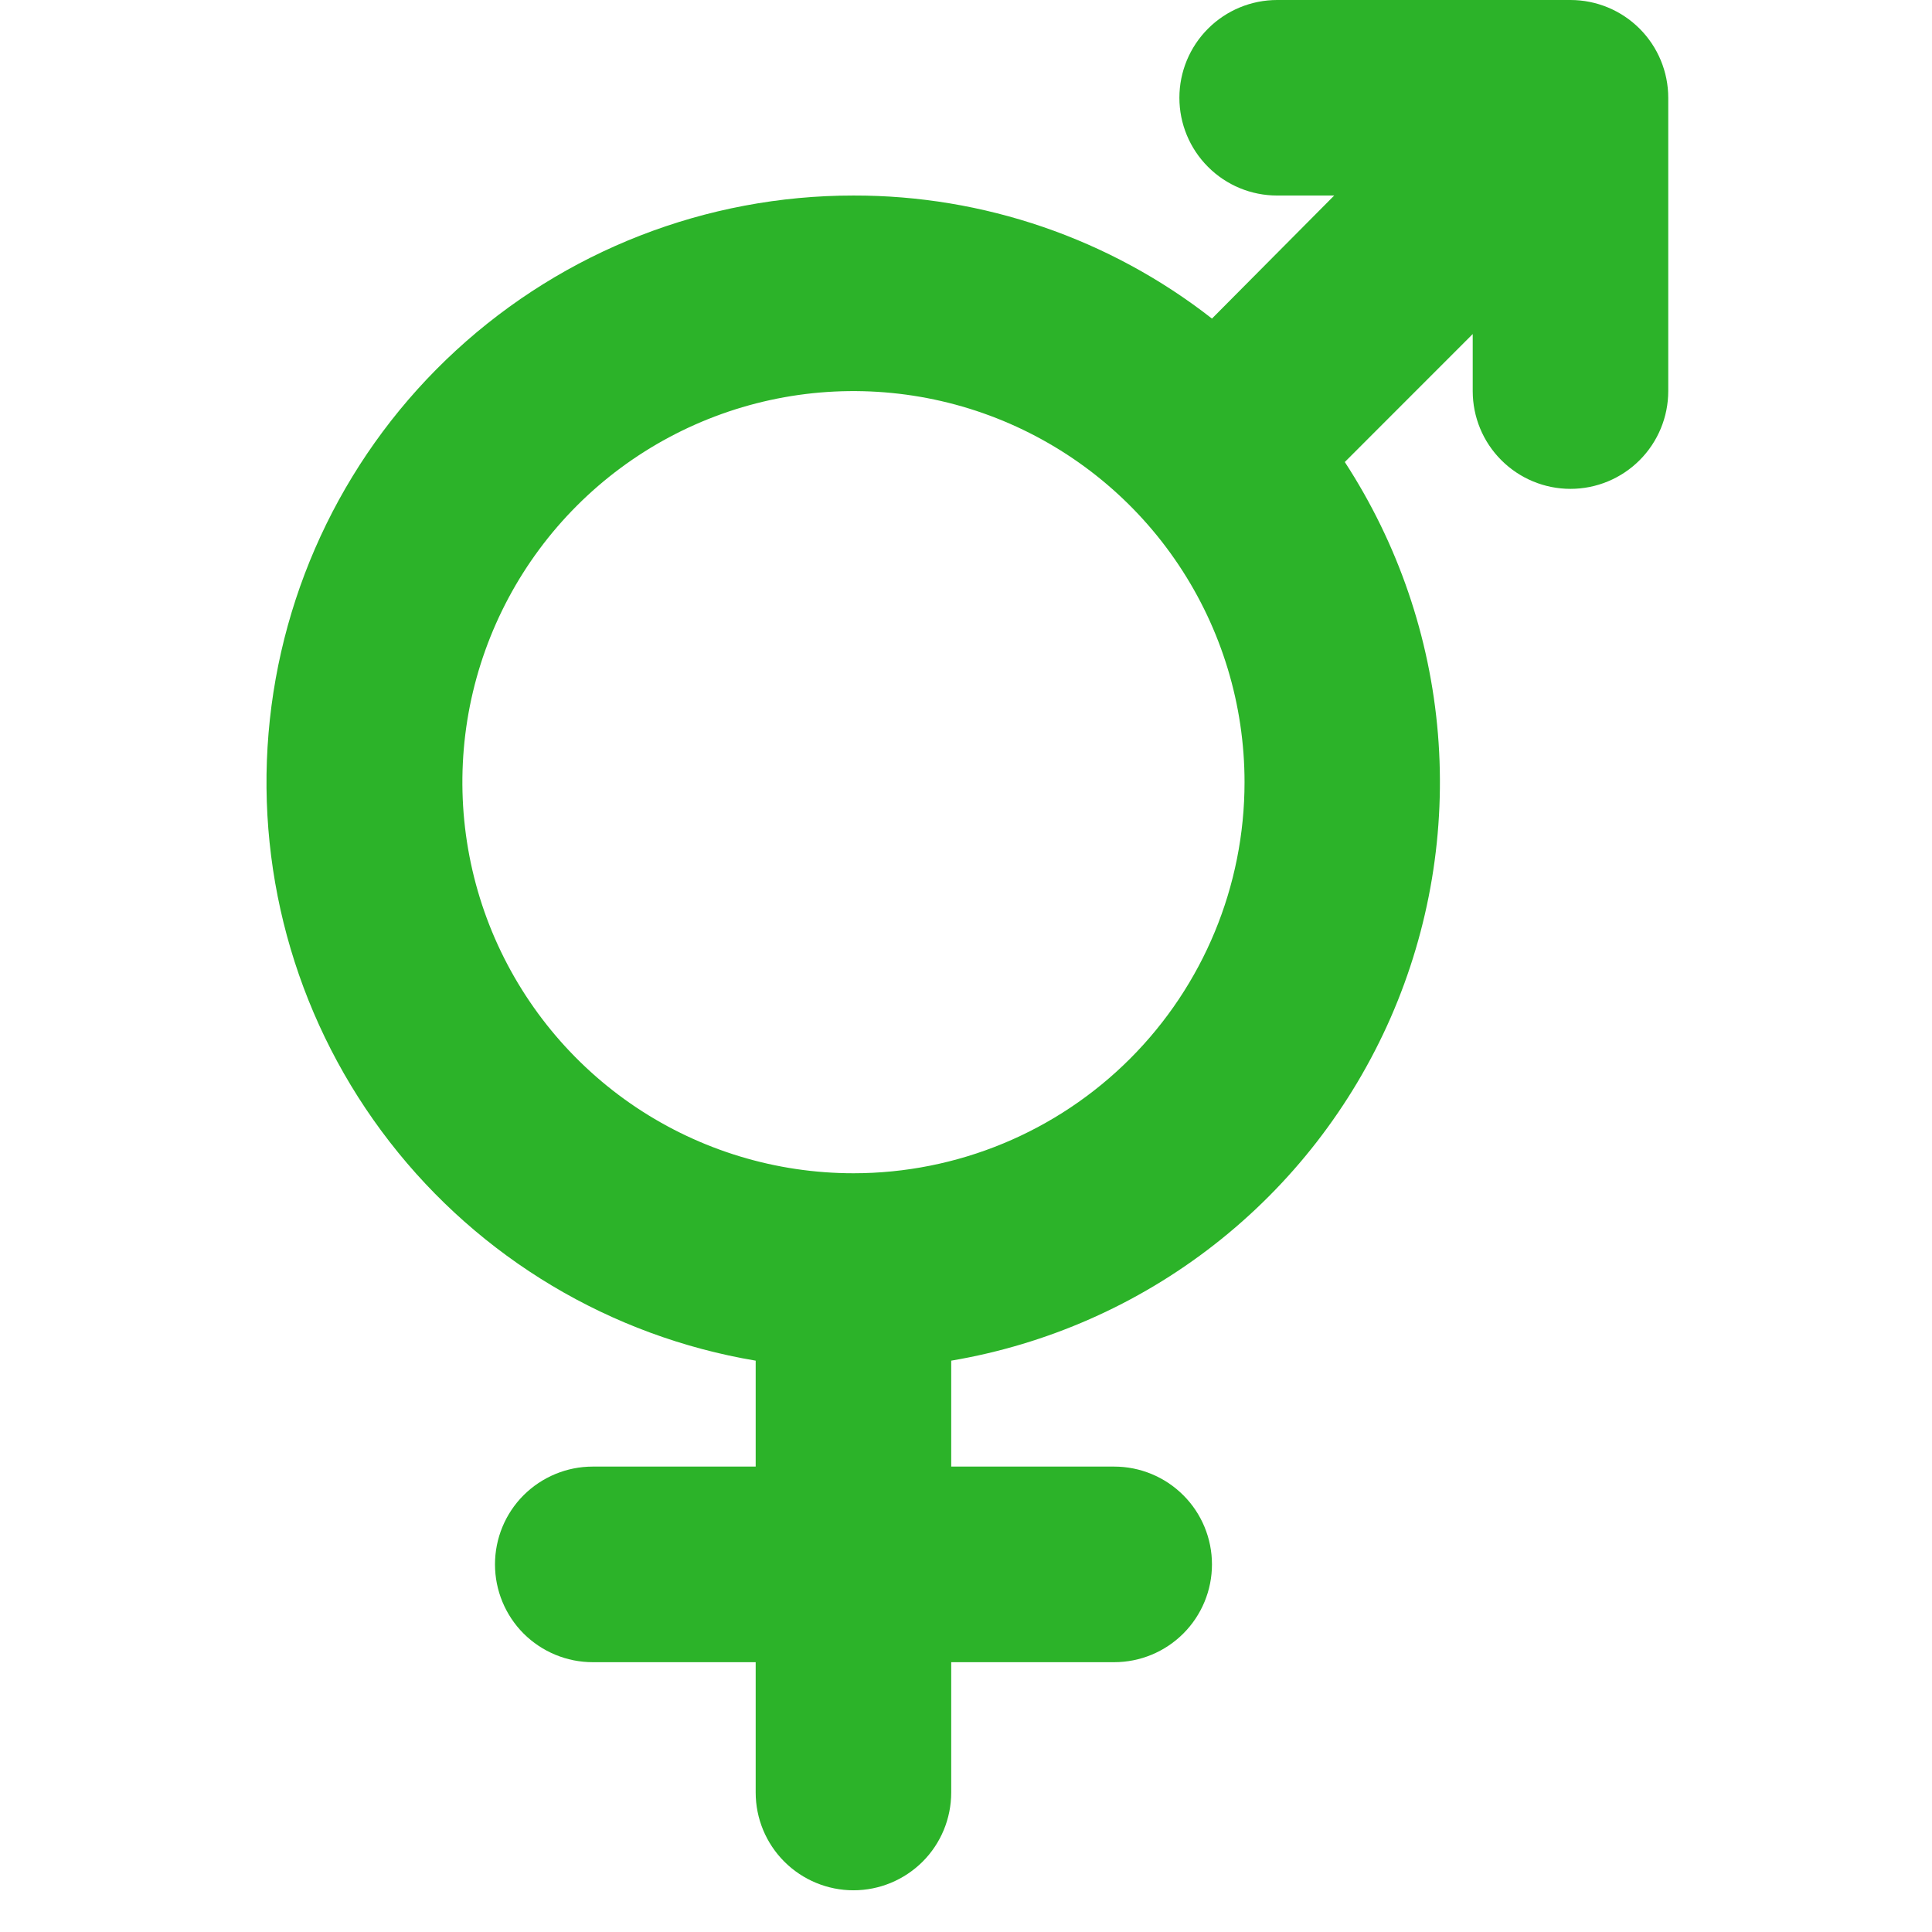 <svg width="29" height="29" viewBox="0 0 29 29" fill="none" xmlns="http://www.w3.org/2000/svg">
<path d="M23.573 0H19.171C18.781 0 18.408 0.155 18.133 0.43C17.858 0.705 17.703 1.078 17.703 1.468C17.703 1.857 17.858 2.23 18.133 2.505C18.408 2.781 18.781 2.935 19.171 2.935H20.027L18.192 4.782C16.656 3.581 14.761 2.931 12.811 2.935C10.602 2.934 8.473 3.763 6.847 5.258C5.221 6.752 4.216 8.804 4.031 11.005C3.846 13.206 4.495 15.396 5.85 17.141C7.204 18.886 9.165 20.058 11.343 20.424V22.014H8.897C8.508 22.014 8.135 22.169 7.859 22.444C7.584 22.719 7.43 23.093 7.43 23.482C7.43 23.871 7.584 24.244 7.859 24.52C8.135 24.795 8.508 24.95 8.897 24.95H11.343V26.906C11.343 27.296 11.498 27.669 11.773 27.944C12.048 28.219 12.422 28.374 12.811 28.374C13.2 28.374 13.573 28.219 13.849 27.944C14.124 27.669 14.278 27.296 14.278 26.906V24.95H16.724C17.114 24.95 17.487 24.795 17.762 24.52C18.038 24.244 18.192 23.871 18.192 23.482C18.192 23.093 18.038 22.719 17.762 22.444C17.487 22.169 17.114 22.014 16.724 22.014H14.278V20.424C15.719 20.18 17.076 19.582 18.227 18.683C19.379 17.784 20.288 16.613 20.875 15.274C21.46 13.936 21.704 12.473 21.584 11.017C21.464 9.562 20.983 8.158 20.186 6.935L22.106 5.014V5.87C22.106 6.26 22.26 6.633 22.536 6.908C22.811 7.183 23.184 7.338 23.573 7.338C23.963 7.338 24.336 7.183 24.611 6.908C24.886 6.633 25.041 6.26 25.041 5.87V1.468C25.041 1.078 24.886 0.705 24.611 0.43C24.336 0.155 23.963 0 23.573 0ZM12.811 17.611C11.65 17.611 10.515 17.267 9.549 16.622C8.584 15.977 7.832 15.06 7.387 13.988C6.943 12.915 6.827 11.735 7.053 10.596C7.28 9.457 7.839 8.411 8.66 7.59C9.481 6.769 10.527 6.21 11.666 5.983C12.804 5.757 13.985 5.873 15.057 6.317C16.13 6.762 17.047 7.514 17.692 8.48C18.337 9.445 18.681 10.58 18.681 11.741C18.681 13.298 18.063 14.791 16.962 15.892C15.861 16.993 14.368 17.611 12.811 17.611Z" fill="#2CB329"/>
</svg>
